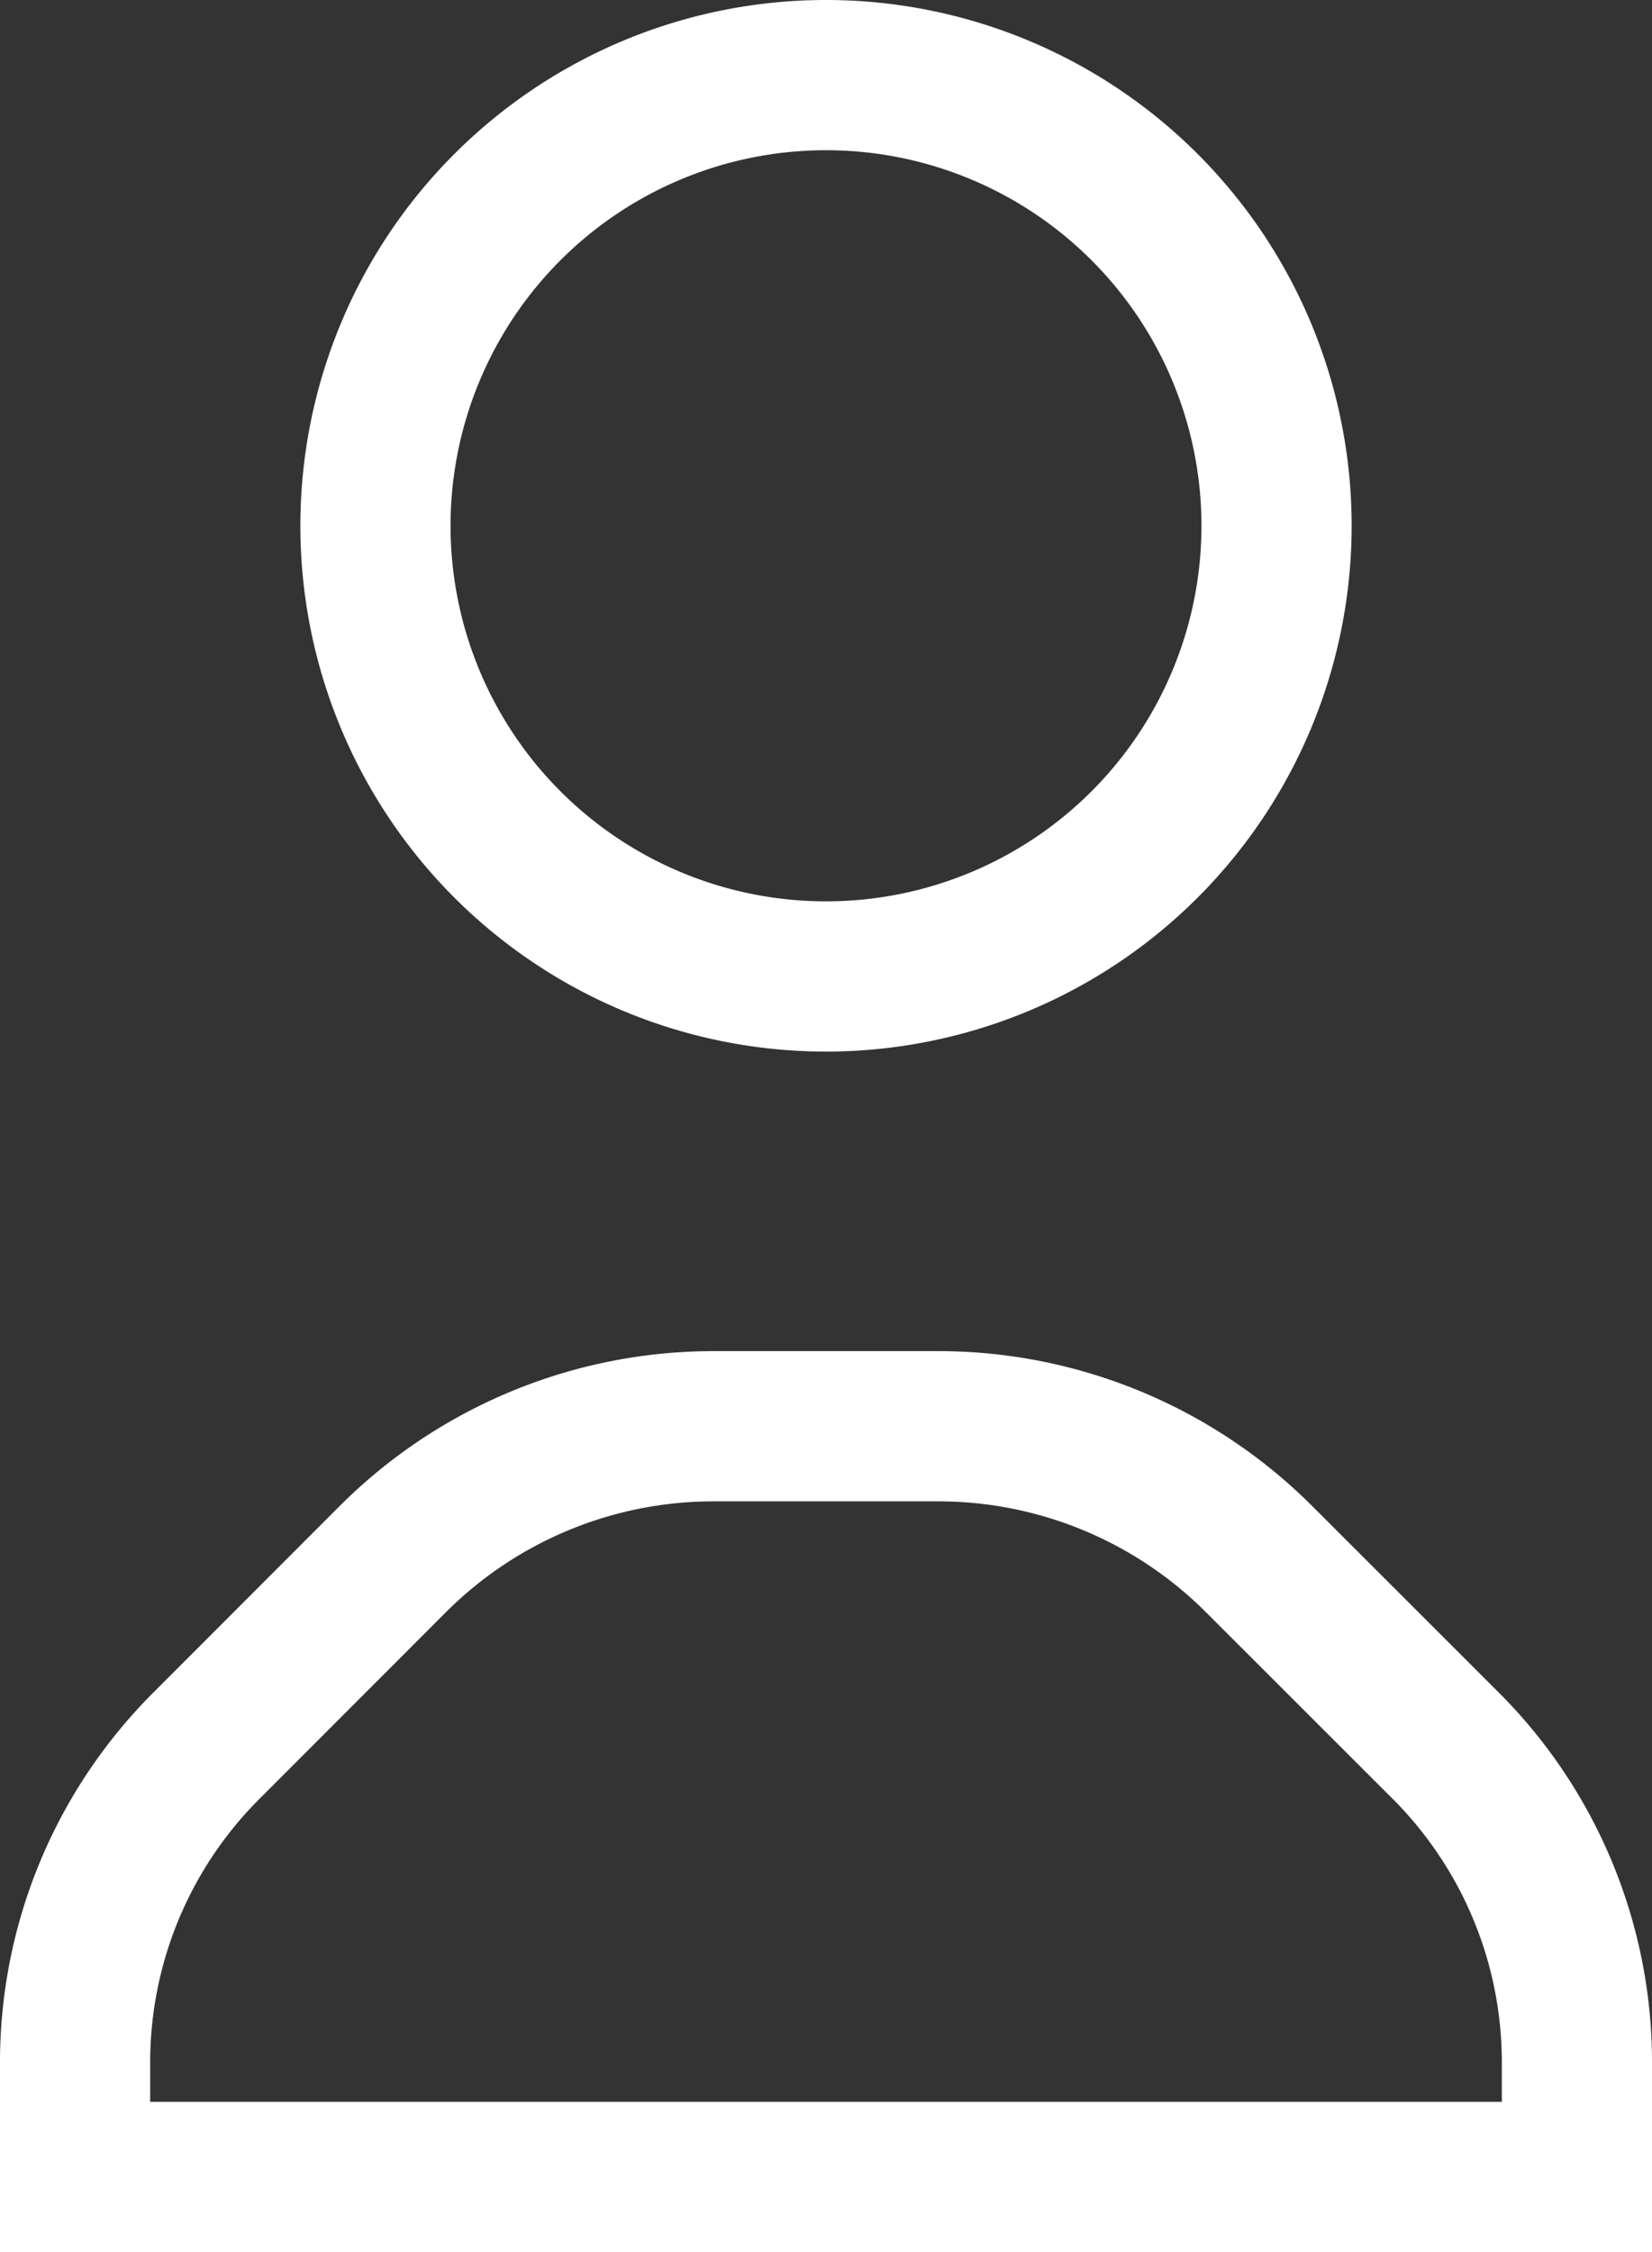 <svg xmlns="http://www.w3.org/2000/svg" width="11" height="14.991" viewBox="0 0 11 14.991">
  <rect x="0" y="0" width="11" height="14.991" fill="#333333" stroke="none"/>
  <g id="user" transform="translate(-2)">
    <path id="Vector" d="M10,13.991H0v-.754a2.978,2.978,0,0,1,.879-2.121L2.121,9.873a3.021,3.021,0,0,1,2.121-.879H5.757a3.021,3.021,0,0,1,2.121.879l1.243,1.242A2.98,2.98,0,0,1,10,13.236v.753ZM5,6A3,3,0,1,1,8,3,3,3,0,0,1,5,6Z" transform="translate(2.5 0.5)" fill="none" stroke="#fff" stroke-width="1" stroke-dasharray="0 0"/>
  </g>
</svg>
